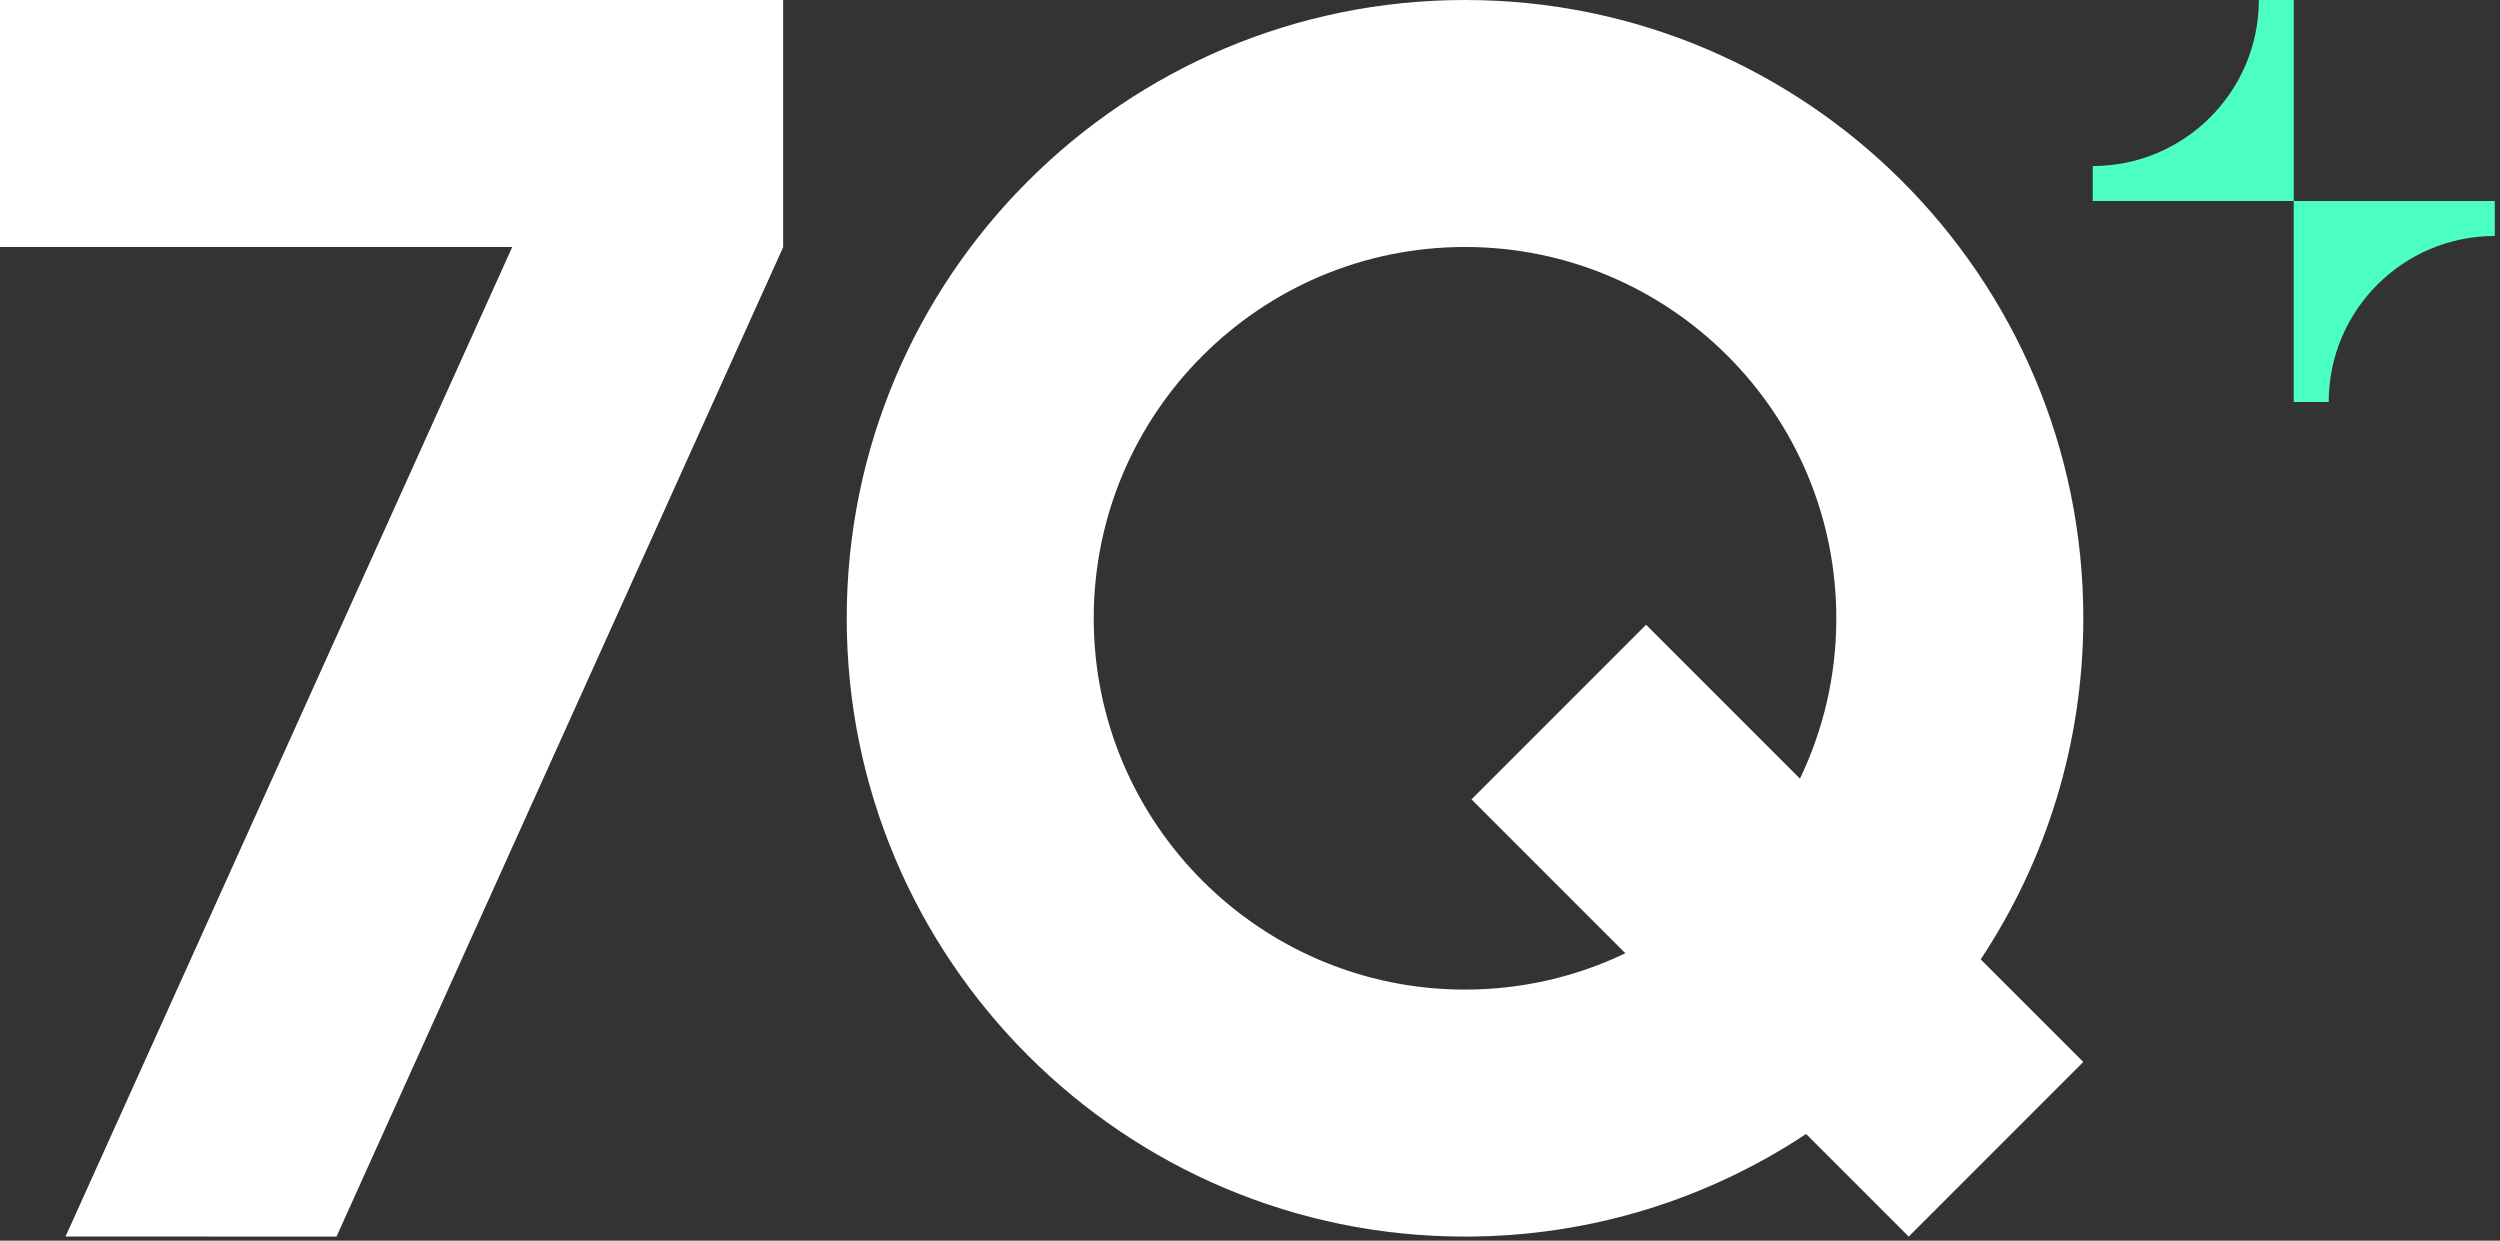 <svg clip-rule="evenodd" fill-rule="evenodd" stroke-linejoin="round" stroke-miterlimit="2" viewBox="0 0 401 199" xmlns="http://www.w3.org/2000/svg"><rect x="0" y="0" width="401" height="199" fill="#333333" stroke="none"/><g transform="translate(-824.186 -440.826)"><path d="m1113.88 622.716c-15.69 10.401-34.5 16.458-54.71 16.458-54.73 0-99.17-44.438-99.17-99.174s44.44-99.174 99.17-99.174c54.74 0 99.18 44.438 99.18 99.174 0 20.208-6.06 39.013-16.46 54.702l16.46 16.459-28.01 28.013zm-.98-57.002c3.74-7.785 5.83-16.507 5.83-25.714 0-32.871-26.68-59.557-59.56-59.557-32.87 0-59.553 26.686-59.553 59.557s26.683 59.557 59.553 59.557c9.21 0 17.93-2.093 25.72-5.83l-24.68-24.68 28.01-28.013z" fill="#fff"/><path d="m906.351 480.443h-82.165v-39.617h125.618v39.617h-.065l.065.029-71.643 158.7-43.466-.001z" fill="#fff"/><path d="m1224.35 478.676c-14.7 0-26.64 11.934-26.64 26.633-2.76 0-5.61-.001-5.61-.001v-32.24h32.25zm-64.49-11.216c14.7 0 26.64-11.935 26.64-26.634 2.75 0 5.6.001 5.6.001v32.24h-32.24z" fill="#4bffc0" fill-rule="nonzero"/></g></svg>